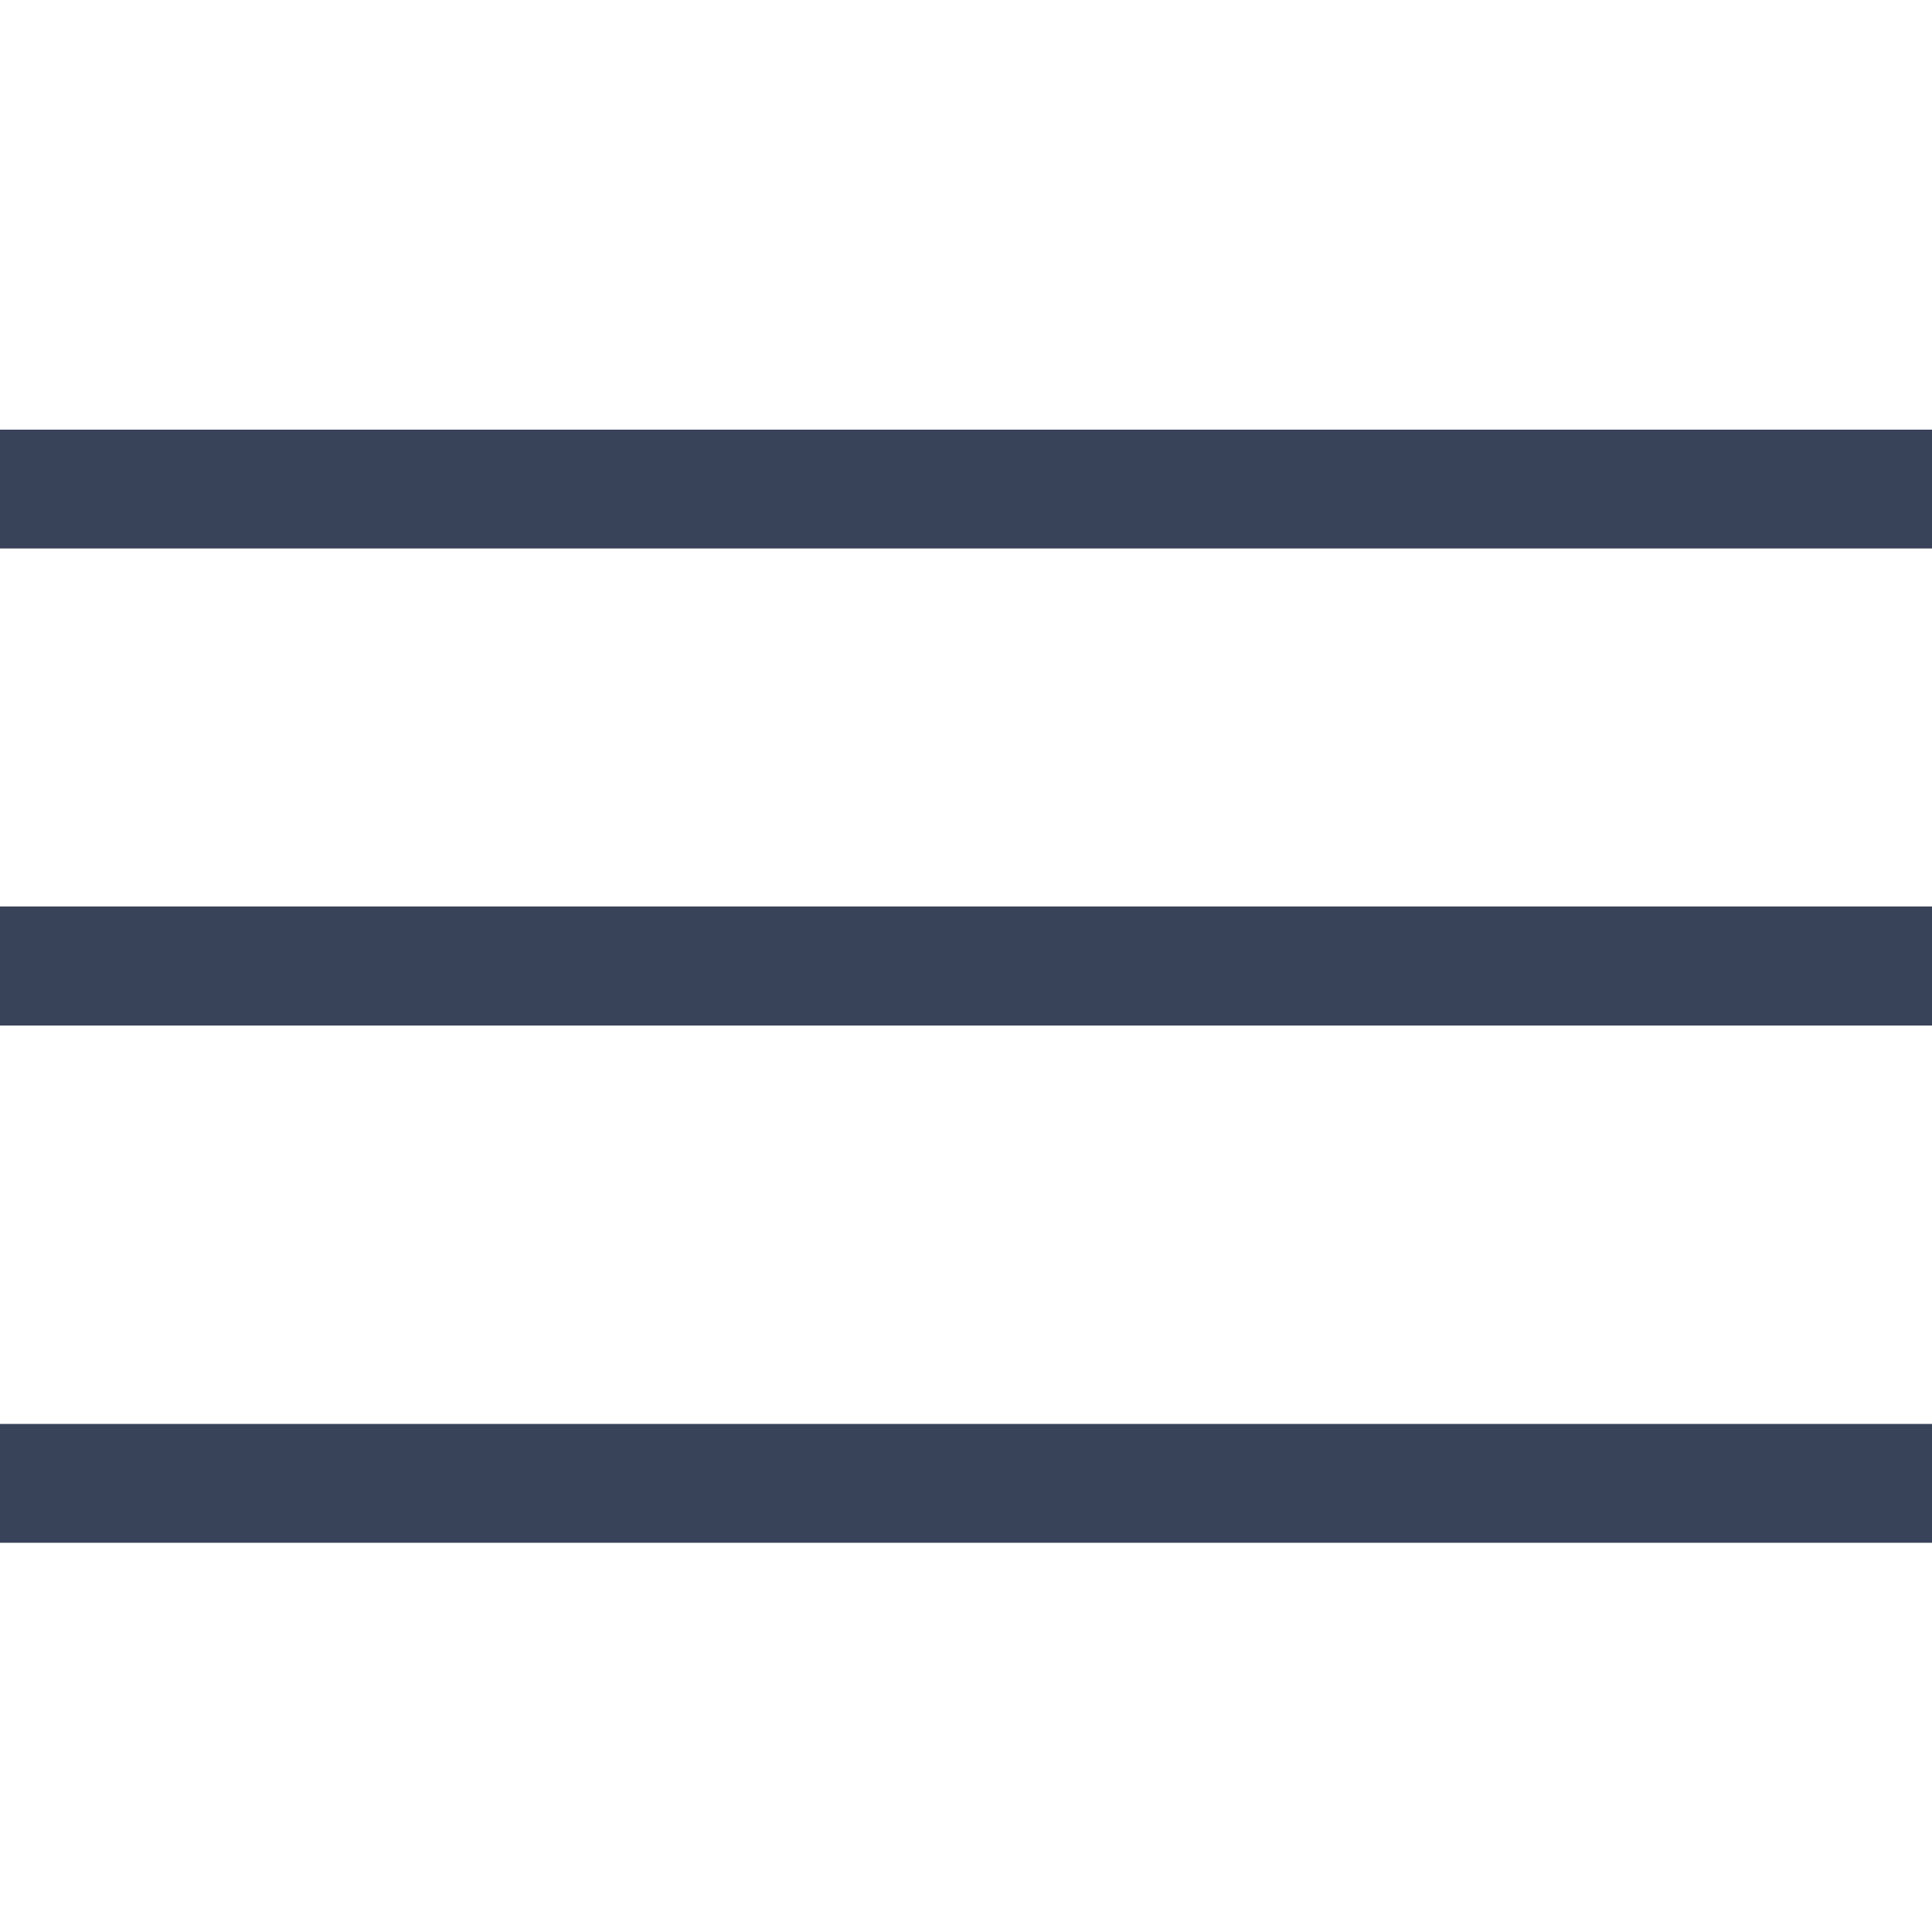 <svg version="1.1" id="Layer_1" xmlns="http://www.w3.org/2000/svg" xmlns:xlink="http://www.w3.org/1999/xlink" x="0px" y="0px" viewBox="0 0 47.8 47.8" style="enable-background:new 0 0 47.8 47.8;" xml:space="preserve">
	<defs>
	  <style>.ham-cls-1{fill:none;stroke:#384259;stroke-miterlimit:10;stroke-width:2.94px;}
	  .rect-cls-1{fill:none;}
	</style>
  </defs>
  <title>svg_hamburger</title>
	<rect x="0" class="rect-cls-1" width="47.8" height="47.8"/>
	<line id="ham1" class="ham-cls-1" x1="47.8" y1="12.1" x2="0" y2="12.1"/>
	<line id="ham2" class="ham-cls-1" x1="47.8" y1="23.9" x2="0" y2="23.9"/>
	<line id="ham3" class="ham-cls-1" x1="47.8" y1="23.9" x2="0" y2="23.9"/>
	<line id="ham4" class="ham-cls-1" x1="47.8" y1="36.7" x2="0" y2="36.7"/>
</svg>